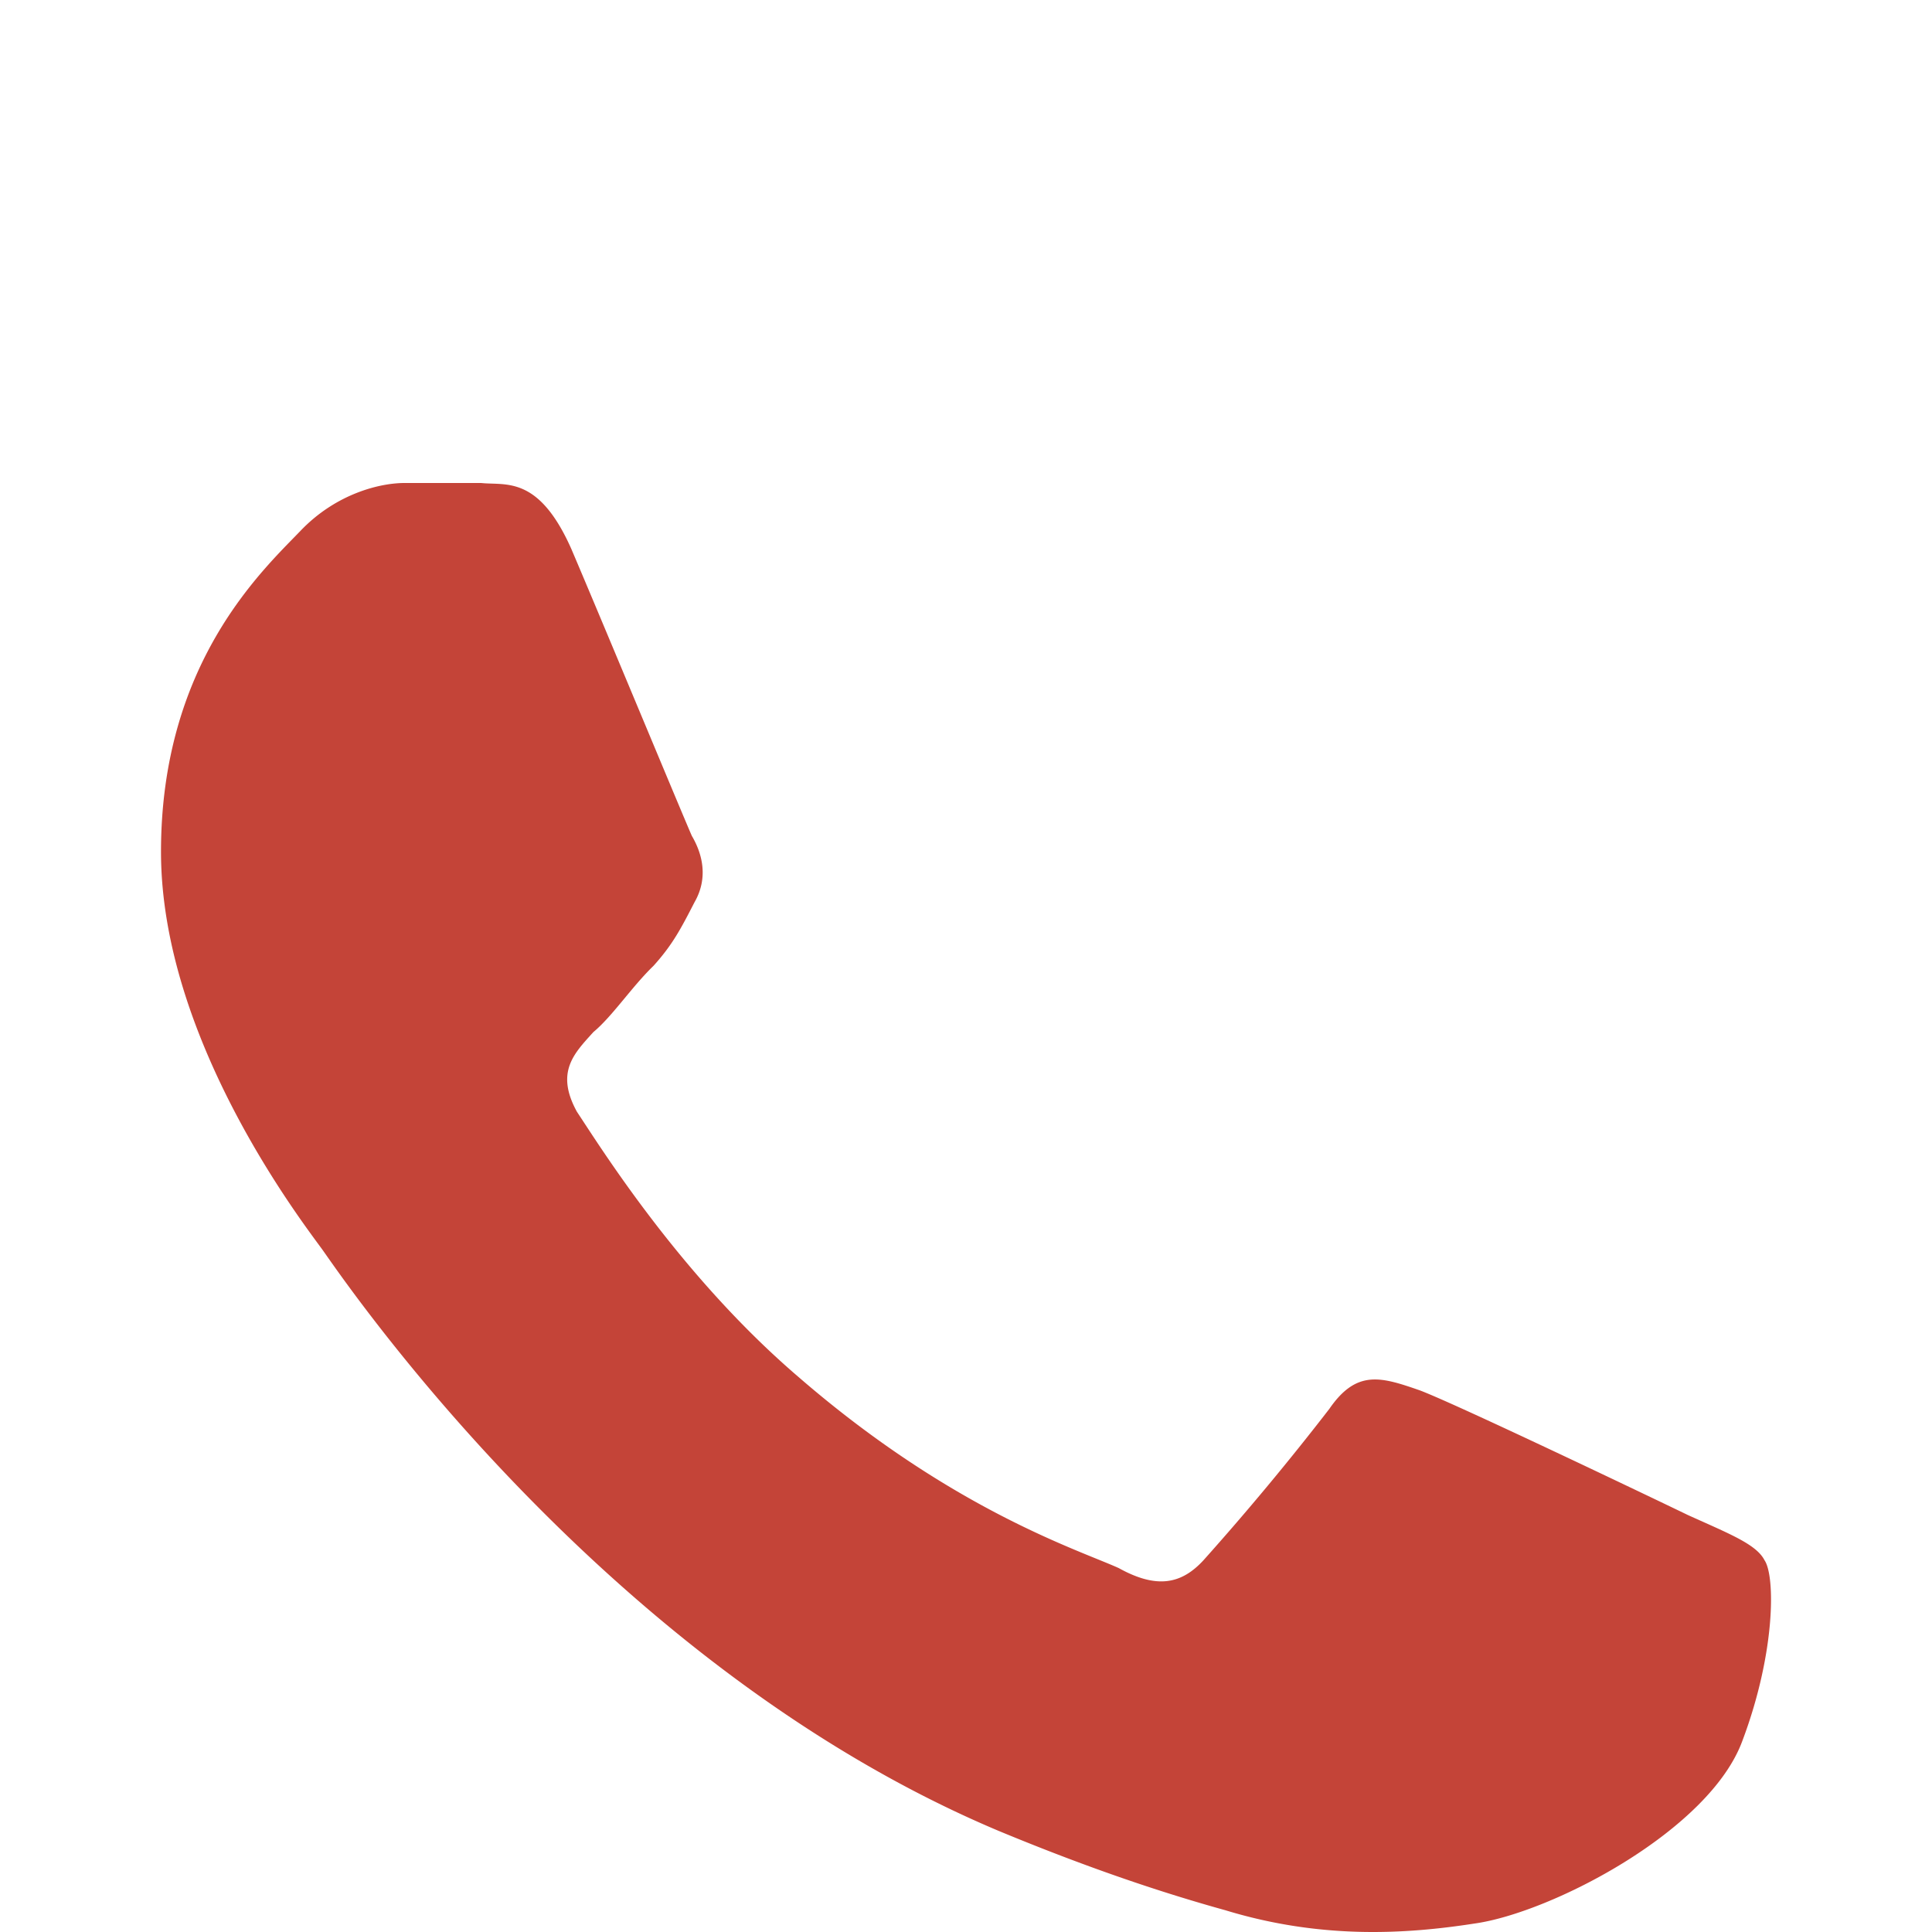 <svg width="24" height="24" fill="none" xmlns="http://www.w3.org/2000/svg"><path fill-rule="evenodd" clip-rule="evenodd" d="M20.967 18.82c-.476-.23-2.89-1.384-3.331-1.549-.476-.165-.782-.264-1.122.23a34.1 34.1 0 0 1-1.563 1.88c-.272.296-.578.362-1.054.098-.51-.23-2.074-.725-3.977-2.373-1.462-1.252-2.447-2.834-2.753-3.295-.272-.495-.034-.726.204-.99.237-.197.475-.56.747-.823.238-.264.34-.461.51-.791.17-.297.102-.593-.034-.824-.102-.23-1.087-2.603-1.495-3.56-.408-.922-.816-.79-1.122-.823h-.952c-.306 0-.85.132-1.291.593C3.258 7.088 2 8.241 2 10.581s1.768 4.614 2.005 4.943c.238.33 3.468 5.141 8.396 7.218 1.19.494 2.108.79 2.822.988 1.19.363 2.243.297 3.093.165.951-.132 2.923-1.153 3.33-2.274.409-1.087.409-2.043.273-2.24-.102-.199-.442-.33-.952-.561Z" fill="#C44438"/></svg>